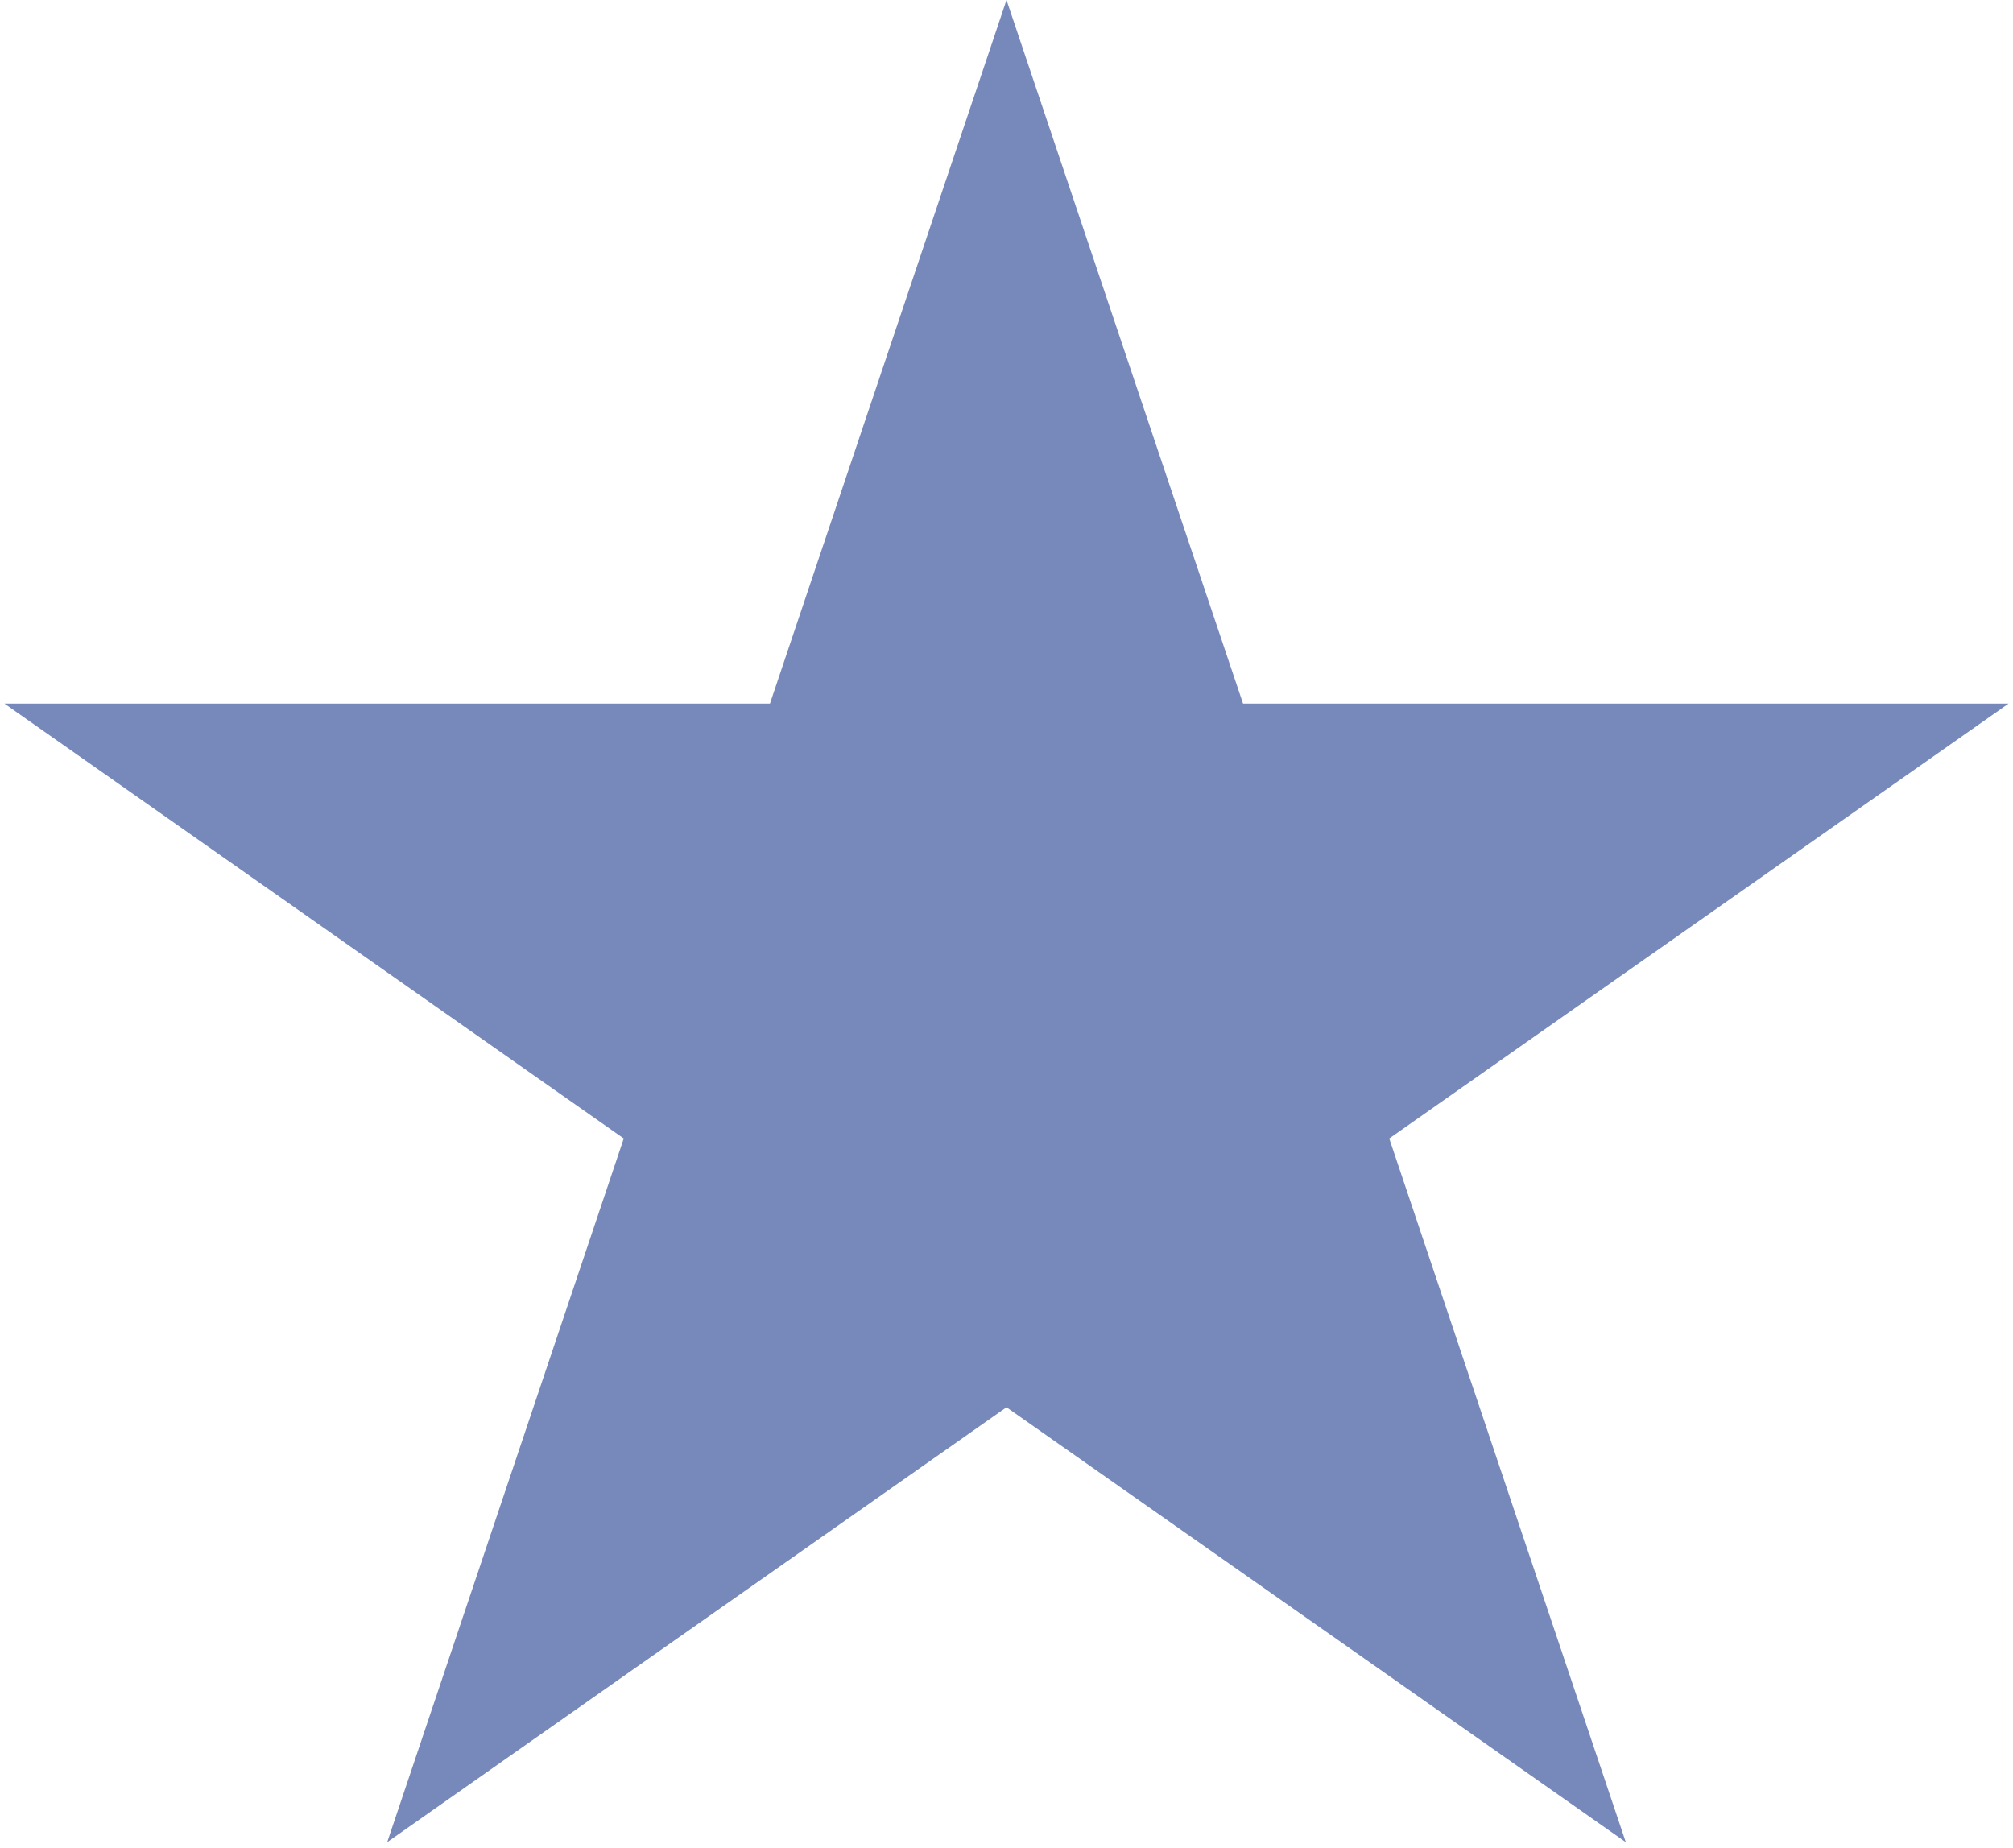 <svg width="171" height="157" viewBox="0 0 171 157" fill="none" xmlns="http://www.w3.org/2000/svg">
<path d="M85.5 0L105.594 59.77H170.62L118.013 96.71L138.107 156.48L85.5 119.54L32.893 156.48L52.987 96.71L0.38 59.77H65.406L85.5 0Z" fill="#7789BA"/>
</svg>
